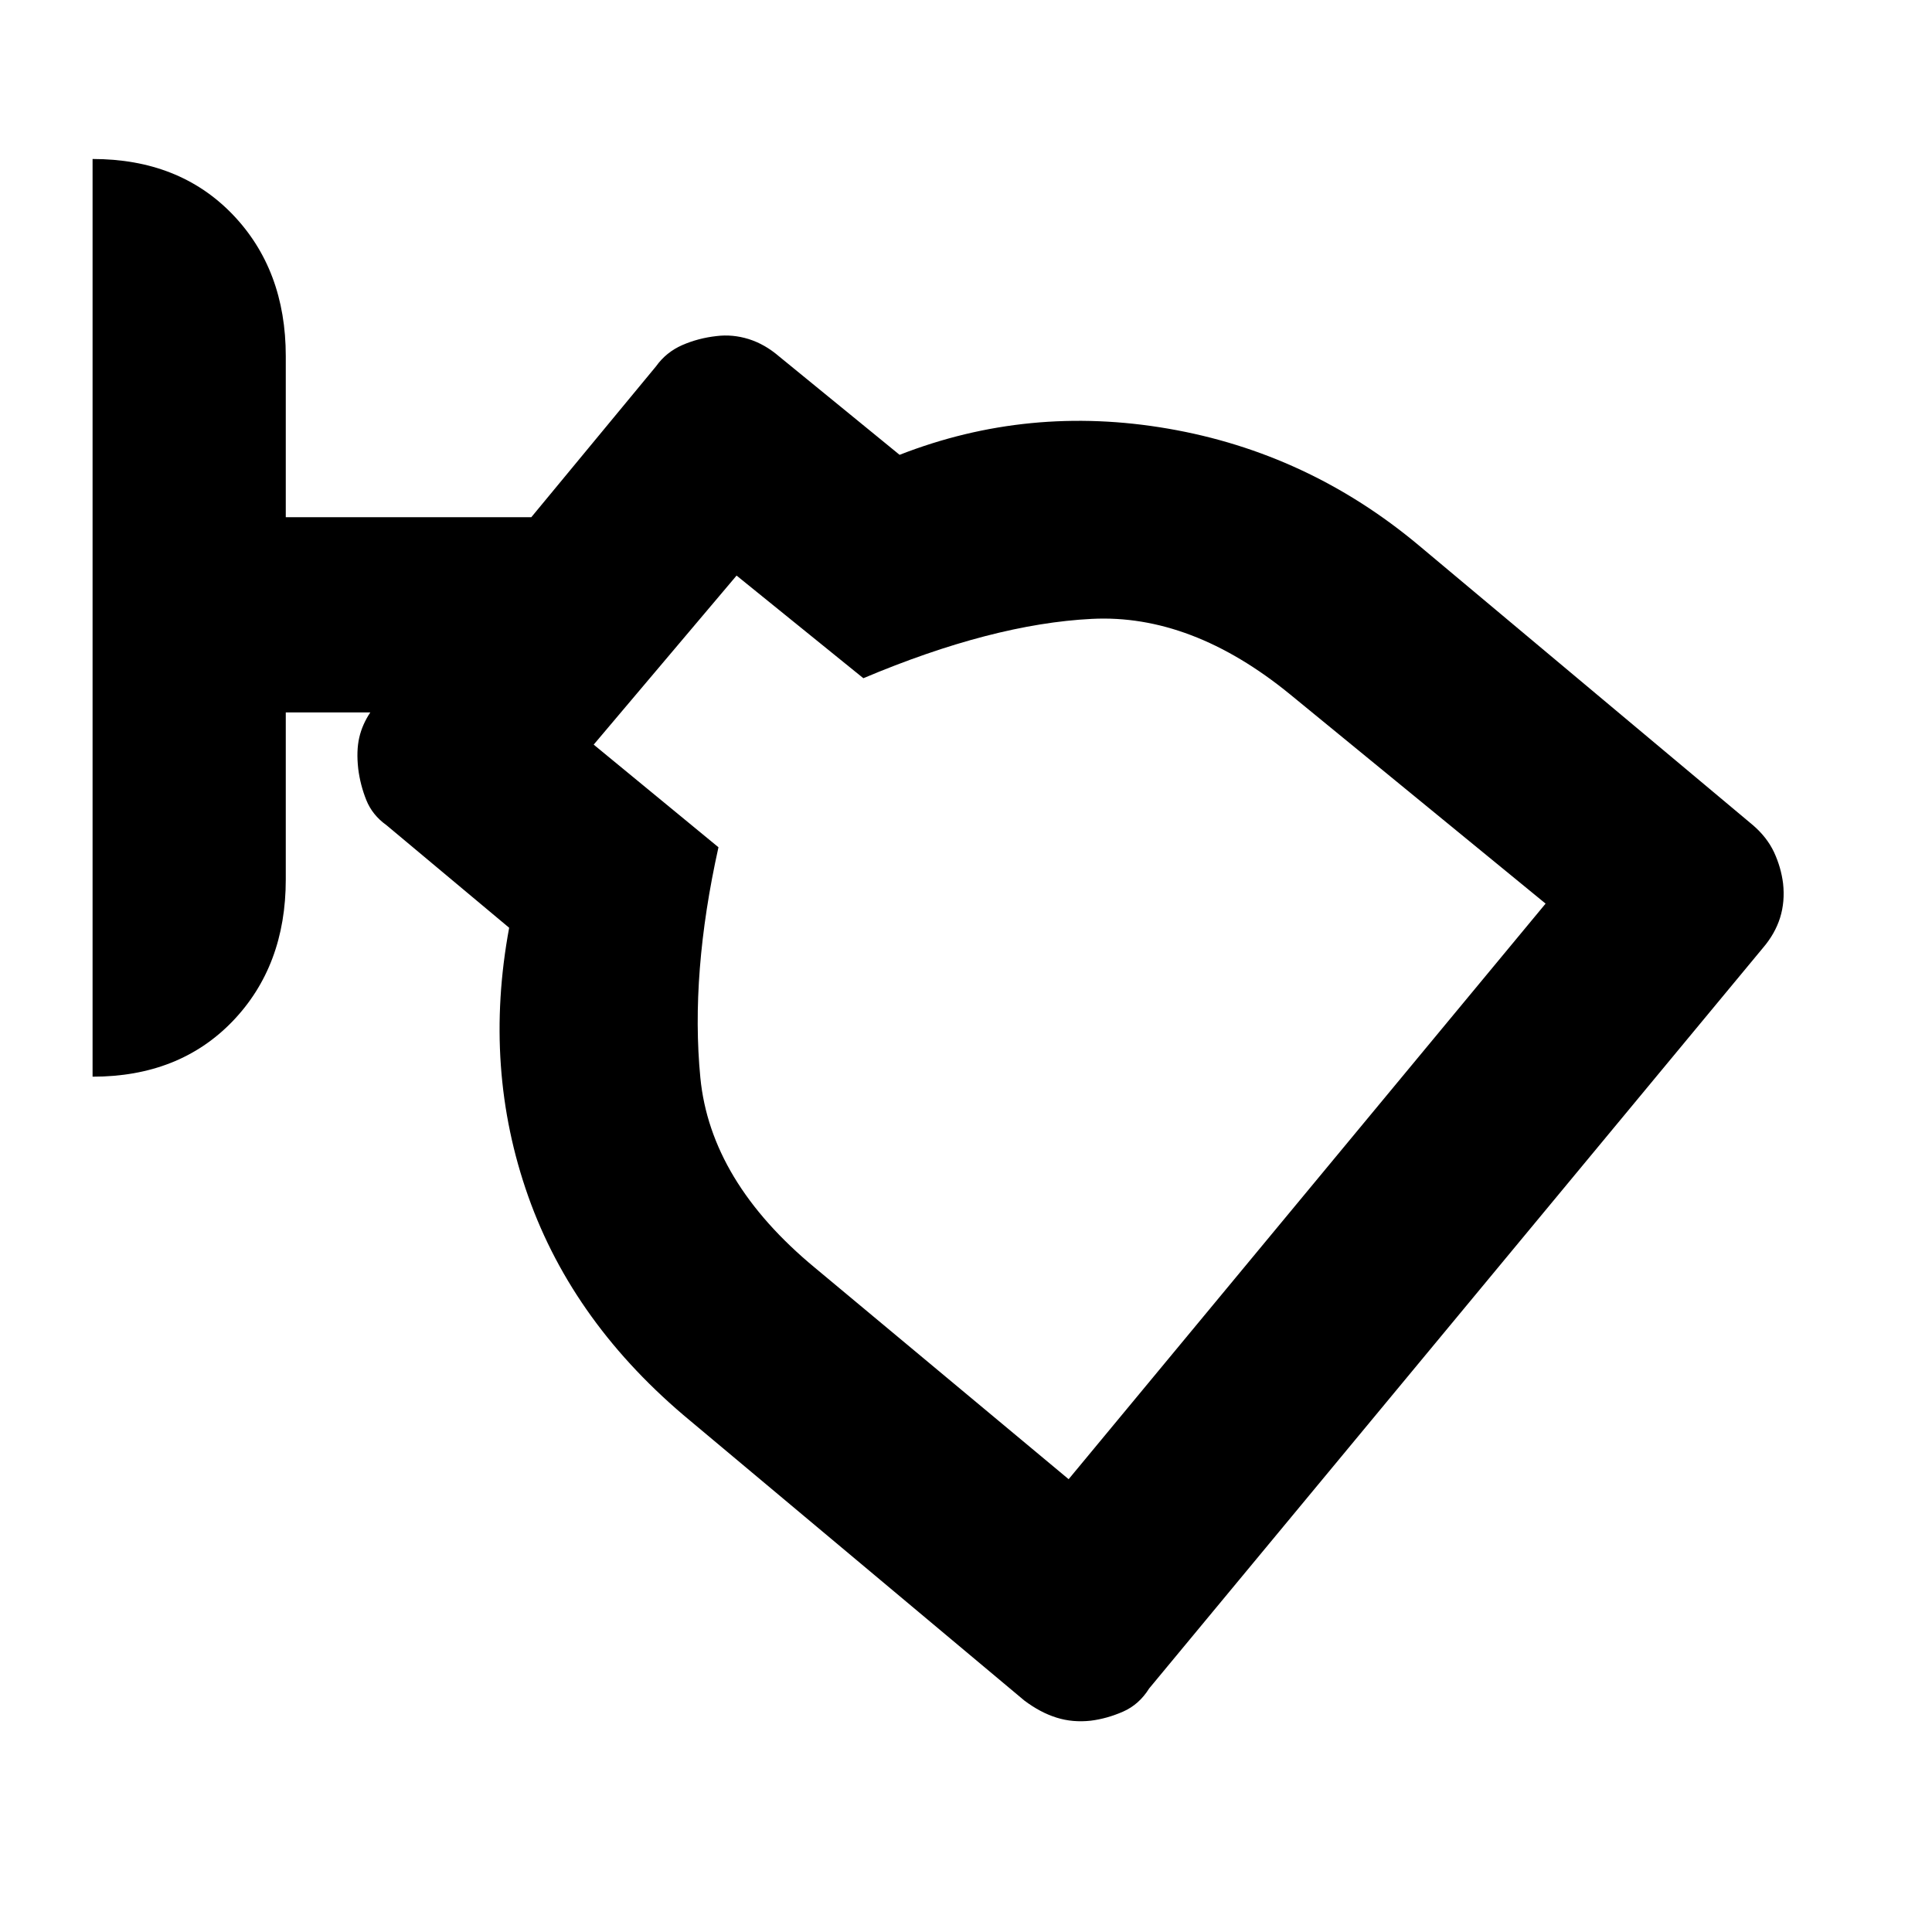 <svg xmlns="http://www.w3.org/2000/svg" height="24" width="24"><path d="M13.55 21.375Q13.325 21.4 13.125 21.337Q12.925 21.275 12.725 21.125L8.575 17.65Q7.125 16.45 6.562 14.862Q6 13.275 6.325 11.525L4.8 10.25Q4.625 10.125 4.55 9.938Q4.475 9.75 4.45 9.55Q4.425 9.325 4.463 9.162Q4.5 9 4.6 8.85H3.55V10.925Q3.55 12 2.888 12.688Q2.225 13.375 1.15 13.375V1.975Q2.225 1.975 2.888 2.662Q3.55 3.35 3.55 4.425V6.425H6.6L8.15 4.55Q8.275 4.375 8.475 4.287Q8.675 4.2 8.9 4.175Q9.1 4.15 9.3 4.212Q9.5 4.275 9.675 4.425L11.175 5.65Q12.775 5.025 14.512 5.325Q16.25 5.625 17.625 6.775L21.775 10.25Q21.95 10.4 22.038 10.587Q22.125 10.775 22.15 10.975Q22.175 11.2 22.113 11.4Q22.05 11.6 21.9 11.775L14.275 20.975Q14.15 21.175 13.95 21.263Q13.75 21.35 13.55 21.375ZM13.275 18.375 19.2 11.225 16.025 8.625Q14.8 7.625 13.562 7.688Q12.325 7.75 10.725 8.425L9.15 7.15L7.375 9.25L8.925 10.525Q8.575 12.1 8.7 13.387Q8.825 14.675 10.125 15.75Z"/></svg>